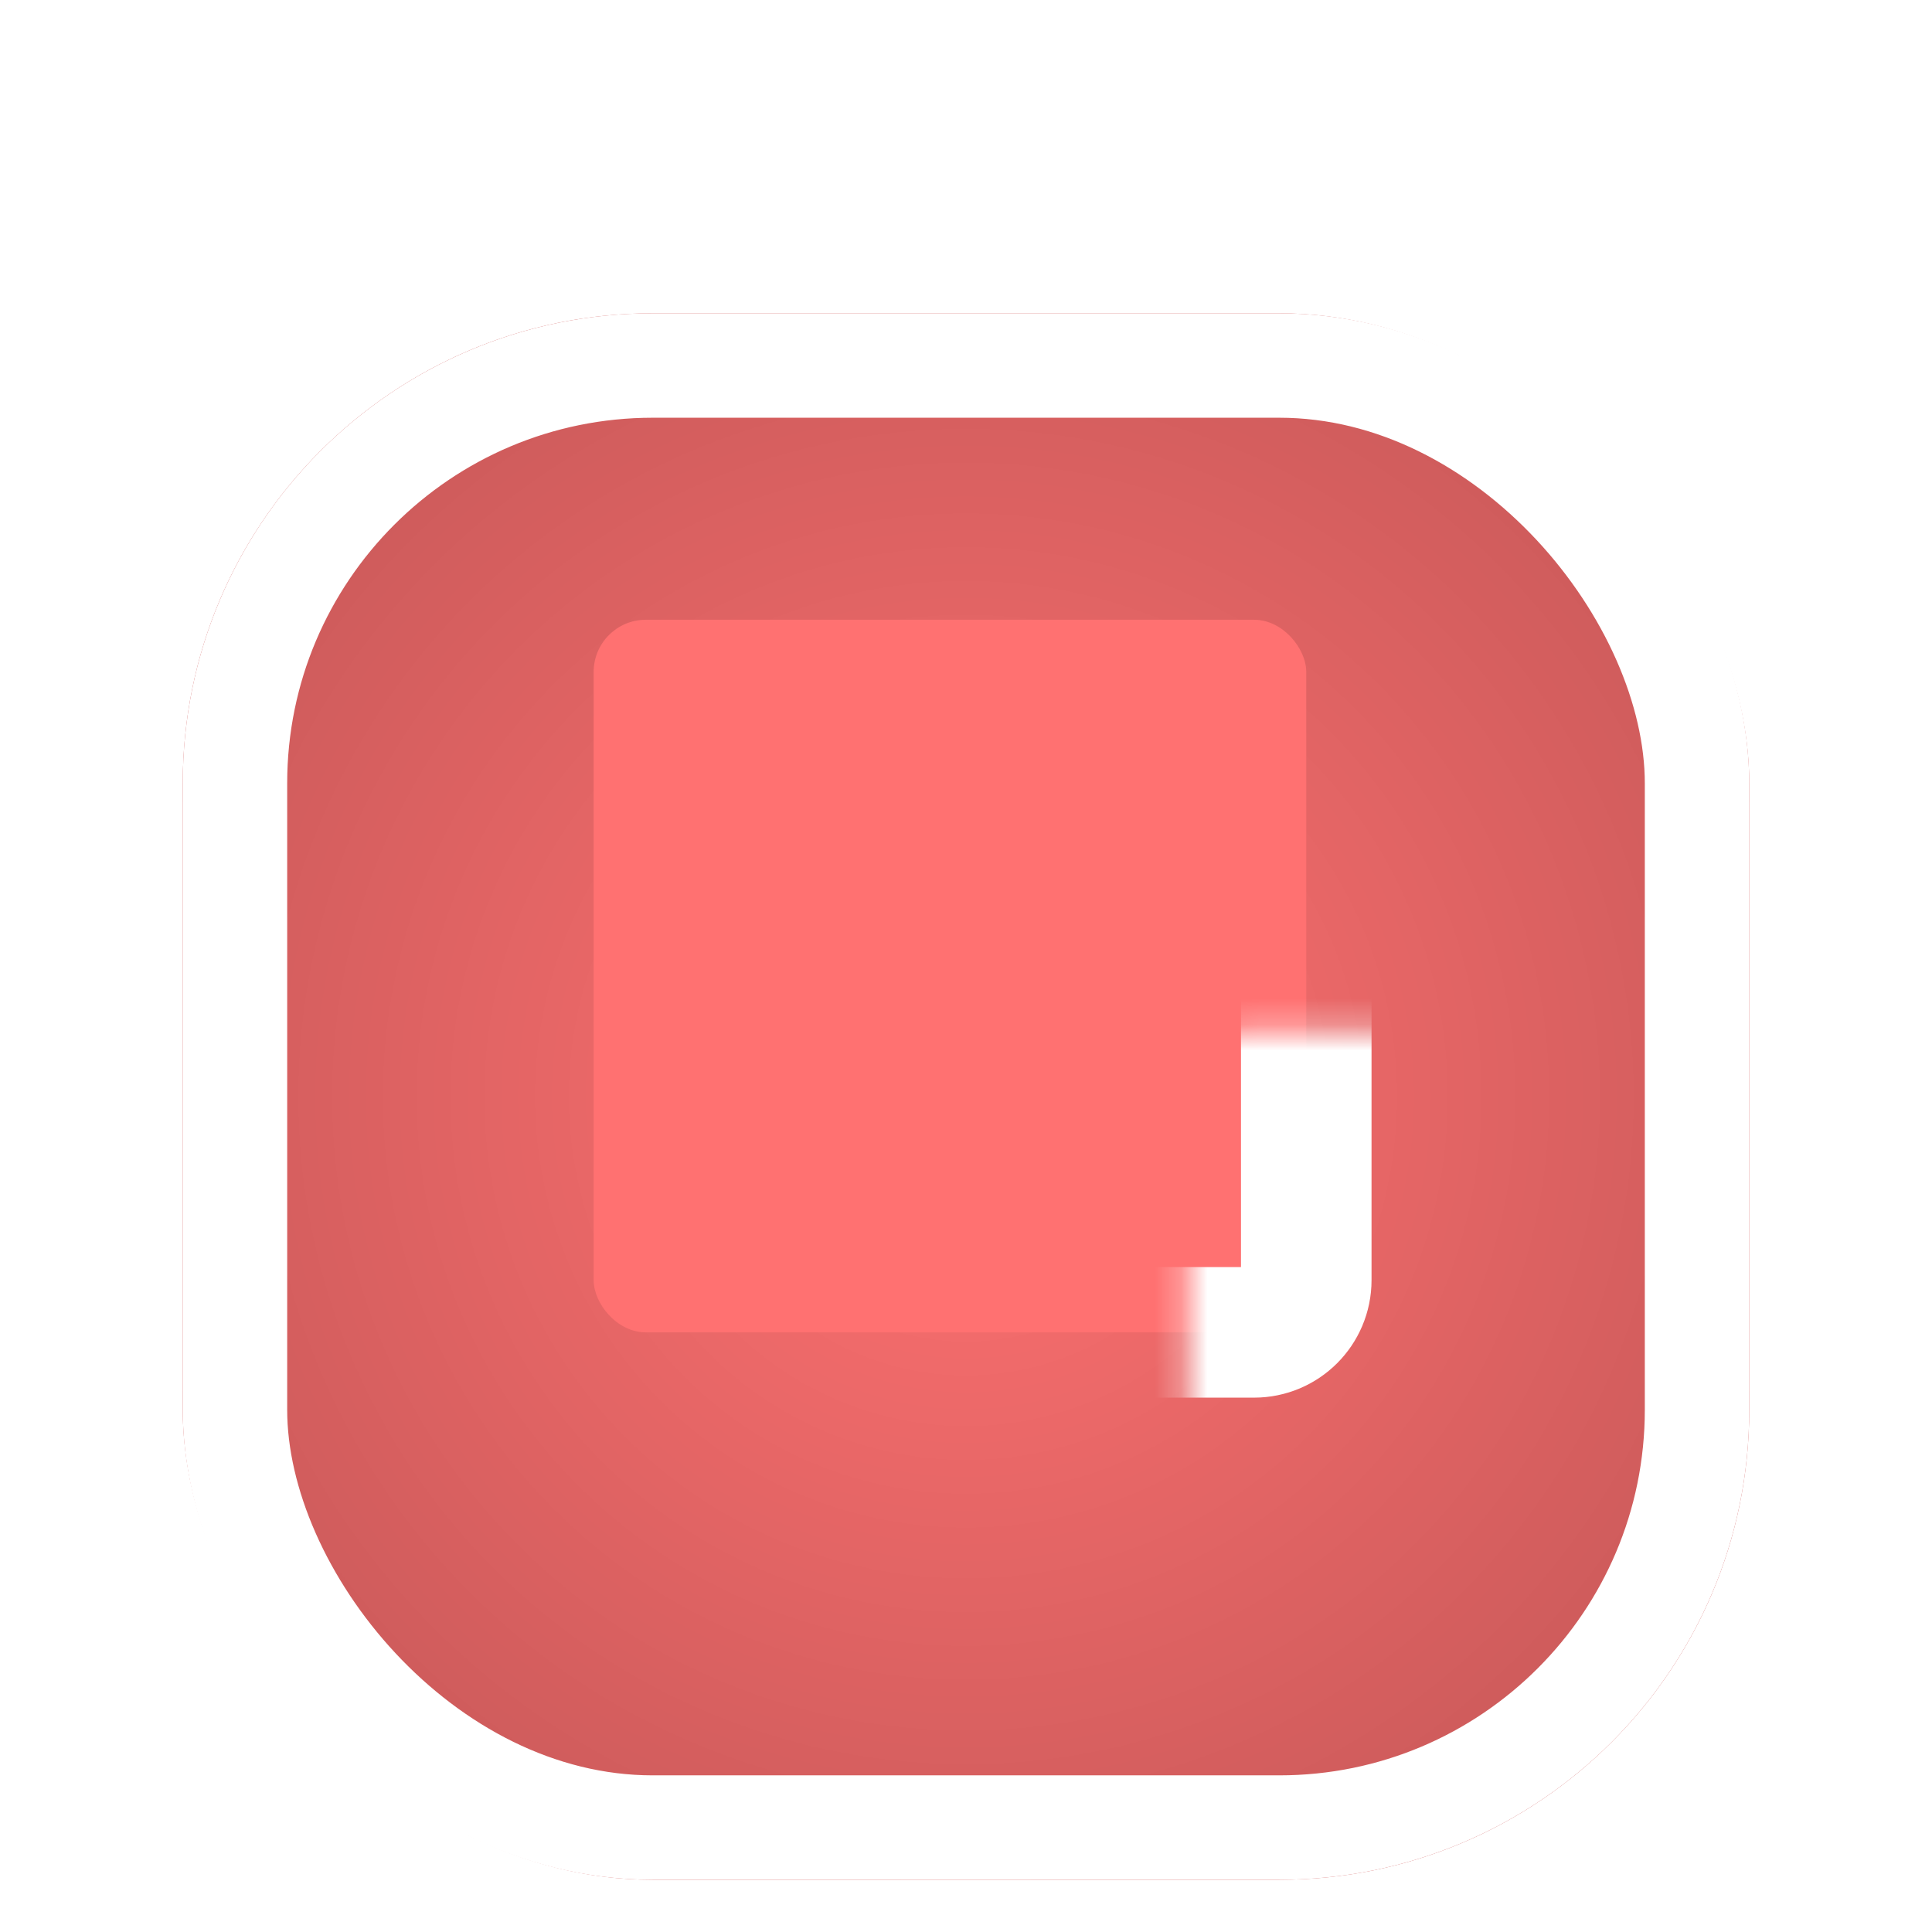 <svg width="74" height="74" viewBox="0 0 74 74" fill="none" xmlns="http://www.w3.org/2000/svg">
<g filter="url(#filter0_d_23_4)">
<g filter="url(#filter1_d_23_4)">
<rect x="7" width="60" height="60" rx="18" fill="#FF7171"/>
<rect x="7" width="60" height="60" rx="18" fill="url(#paint0_radial_23_4)" fill-opacity="0.25" style="mix-blend-mode:color-burn"/>
<rect x="9" y="2" width="56" height="56" rx="16" stroke="white" stroke-width="4"/>
</g>
<g filter="url(#filter2_d_23_4)">
<mask id="path-3-inside-1_23_4" fill="white">
<rect x="22.738" y="15.738" width="27.295" height="27.295" rx="2"/>
</mask>
<rect x="22.738" y="15.738" width="27.295" height="27.295" rx="2" fill="#FF7171"/>
<rect x="22.738" y="15.738" width="27.295" height="27.295" rx="2" stroke="white" stroke-width="5" mask="url(#path-3-inside-1_23_4)"/>
</g>
</g>
<defs>
<filter id="filter0_d_23_4" x="0" y="0" width="74" height="74" filterUnits="userSpaceOnUse" color-interpolation-filters="sRGB">
<feFlood flood-opacity="0" result="BackgroundImageFix"/>
<feColorMatrix in="SourceAlpha" type="matrix" values="0 0 0 0 0 0 0 0 0 0 0 0 0 0 0 0 0 0 127 0" result="hardAlpha"/>
<feOffset dy="7"/>
<feGaussianBlur stdDeviation="3.5"/>
<feComposite in2="hardAlpha" operator="out"/>
<feColorMatrix type="matrix" values="0 0 0 0 0 0 0 0 0 0 0 0 0 0 0 0 0 0 0.33 0"/>
<feBlend mode="darken" in2="BackgroundImageFix" result="effect1_dropShadow_23_4"/>
<feBlend mode="normal" in="SourceGraphic" in2="effect1_dropShadow_23_4" result="shape"/>
</filter>
<filter id="filter1_d_23_4" x="7" y="0" width="60" height="65" filterUnits="userSpaceOnUse" color-interpolation-filters="sRGB">
<feFlood flood-opacity="0" result="BackgroundImageFix"/>
<feColorMatrix in="SourceAlpha" type="matrix" values="0 0 0 0 0 0 0 0 0 0 0 0 0 0 0 0 0 0 127 0" result="hardAlpha"/>
<feOffset dy="5"/>
<feComposite in2="hardAlpha" operator="out"/>
<feColorMatrix type="matrix" values="0 0 0 0 0.906 0 0 0 0 0.906 0 0 0 0 0.906 0 0 0 1 0"/>
<feBlend mode="normal" in2="BackgroundImageFix" result="effect1_dropShadow_23_4"/>
<feBlend mode="normal" in="SourceGraphic" in2="effect1_dropShadow_23_4" result="shape"/>
</filter>
<filter id="filter2_d_23_4" x="17.738" y="11.738" width="37.295" height="37.295" filterUnits="userSpaceOnUse" color-interpolation-filters="sRGB">
<feFlood flood-opacity="0" result="BackgroundImageFix"/>
<feColorMatrix in="SourceAlpha" type="matrix" values="0 0 0 0 0 0 0 0 0 0 0 0 0 0 0 0 0 0 127 0" result="hardAlpha"/>
<feOffset dy="1"/>
<feGaussianBlur stdDeviation="2.5"/>
<feComposite in2="hardAlpha" operator="out"/>
<feColorMatrix type="matrix" values="0 0 0 0 0 0 0 0 0 0 0 0 0 0 0 0 0 0 0.5 0"/>
<feBlend mode="color-burn" in2="BackgroundImageFix" result="effect1_dropShadow_23_4"/>
<feBlend mode="normal" in="SourceGraphic" in2="effect1_dropShadow_23_4" result="shape"/>
</filter>
<radialGradient id="paint0_radial_23_4" cx="0" cy="0" r="1" gradientUnits="userSpaceOnUse" gradientTransform="translate(37 30) rotate(90) scale(41)">
<stop stop-opacity="0"/>
<stop offset="1"/>
</radialGradient>
</defs>
</svg>
